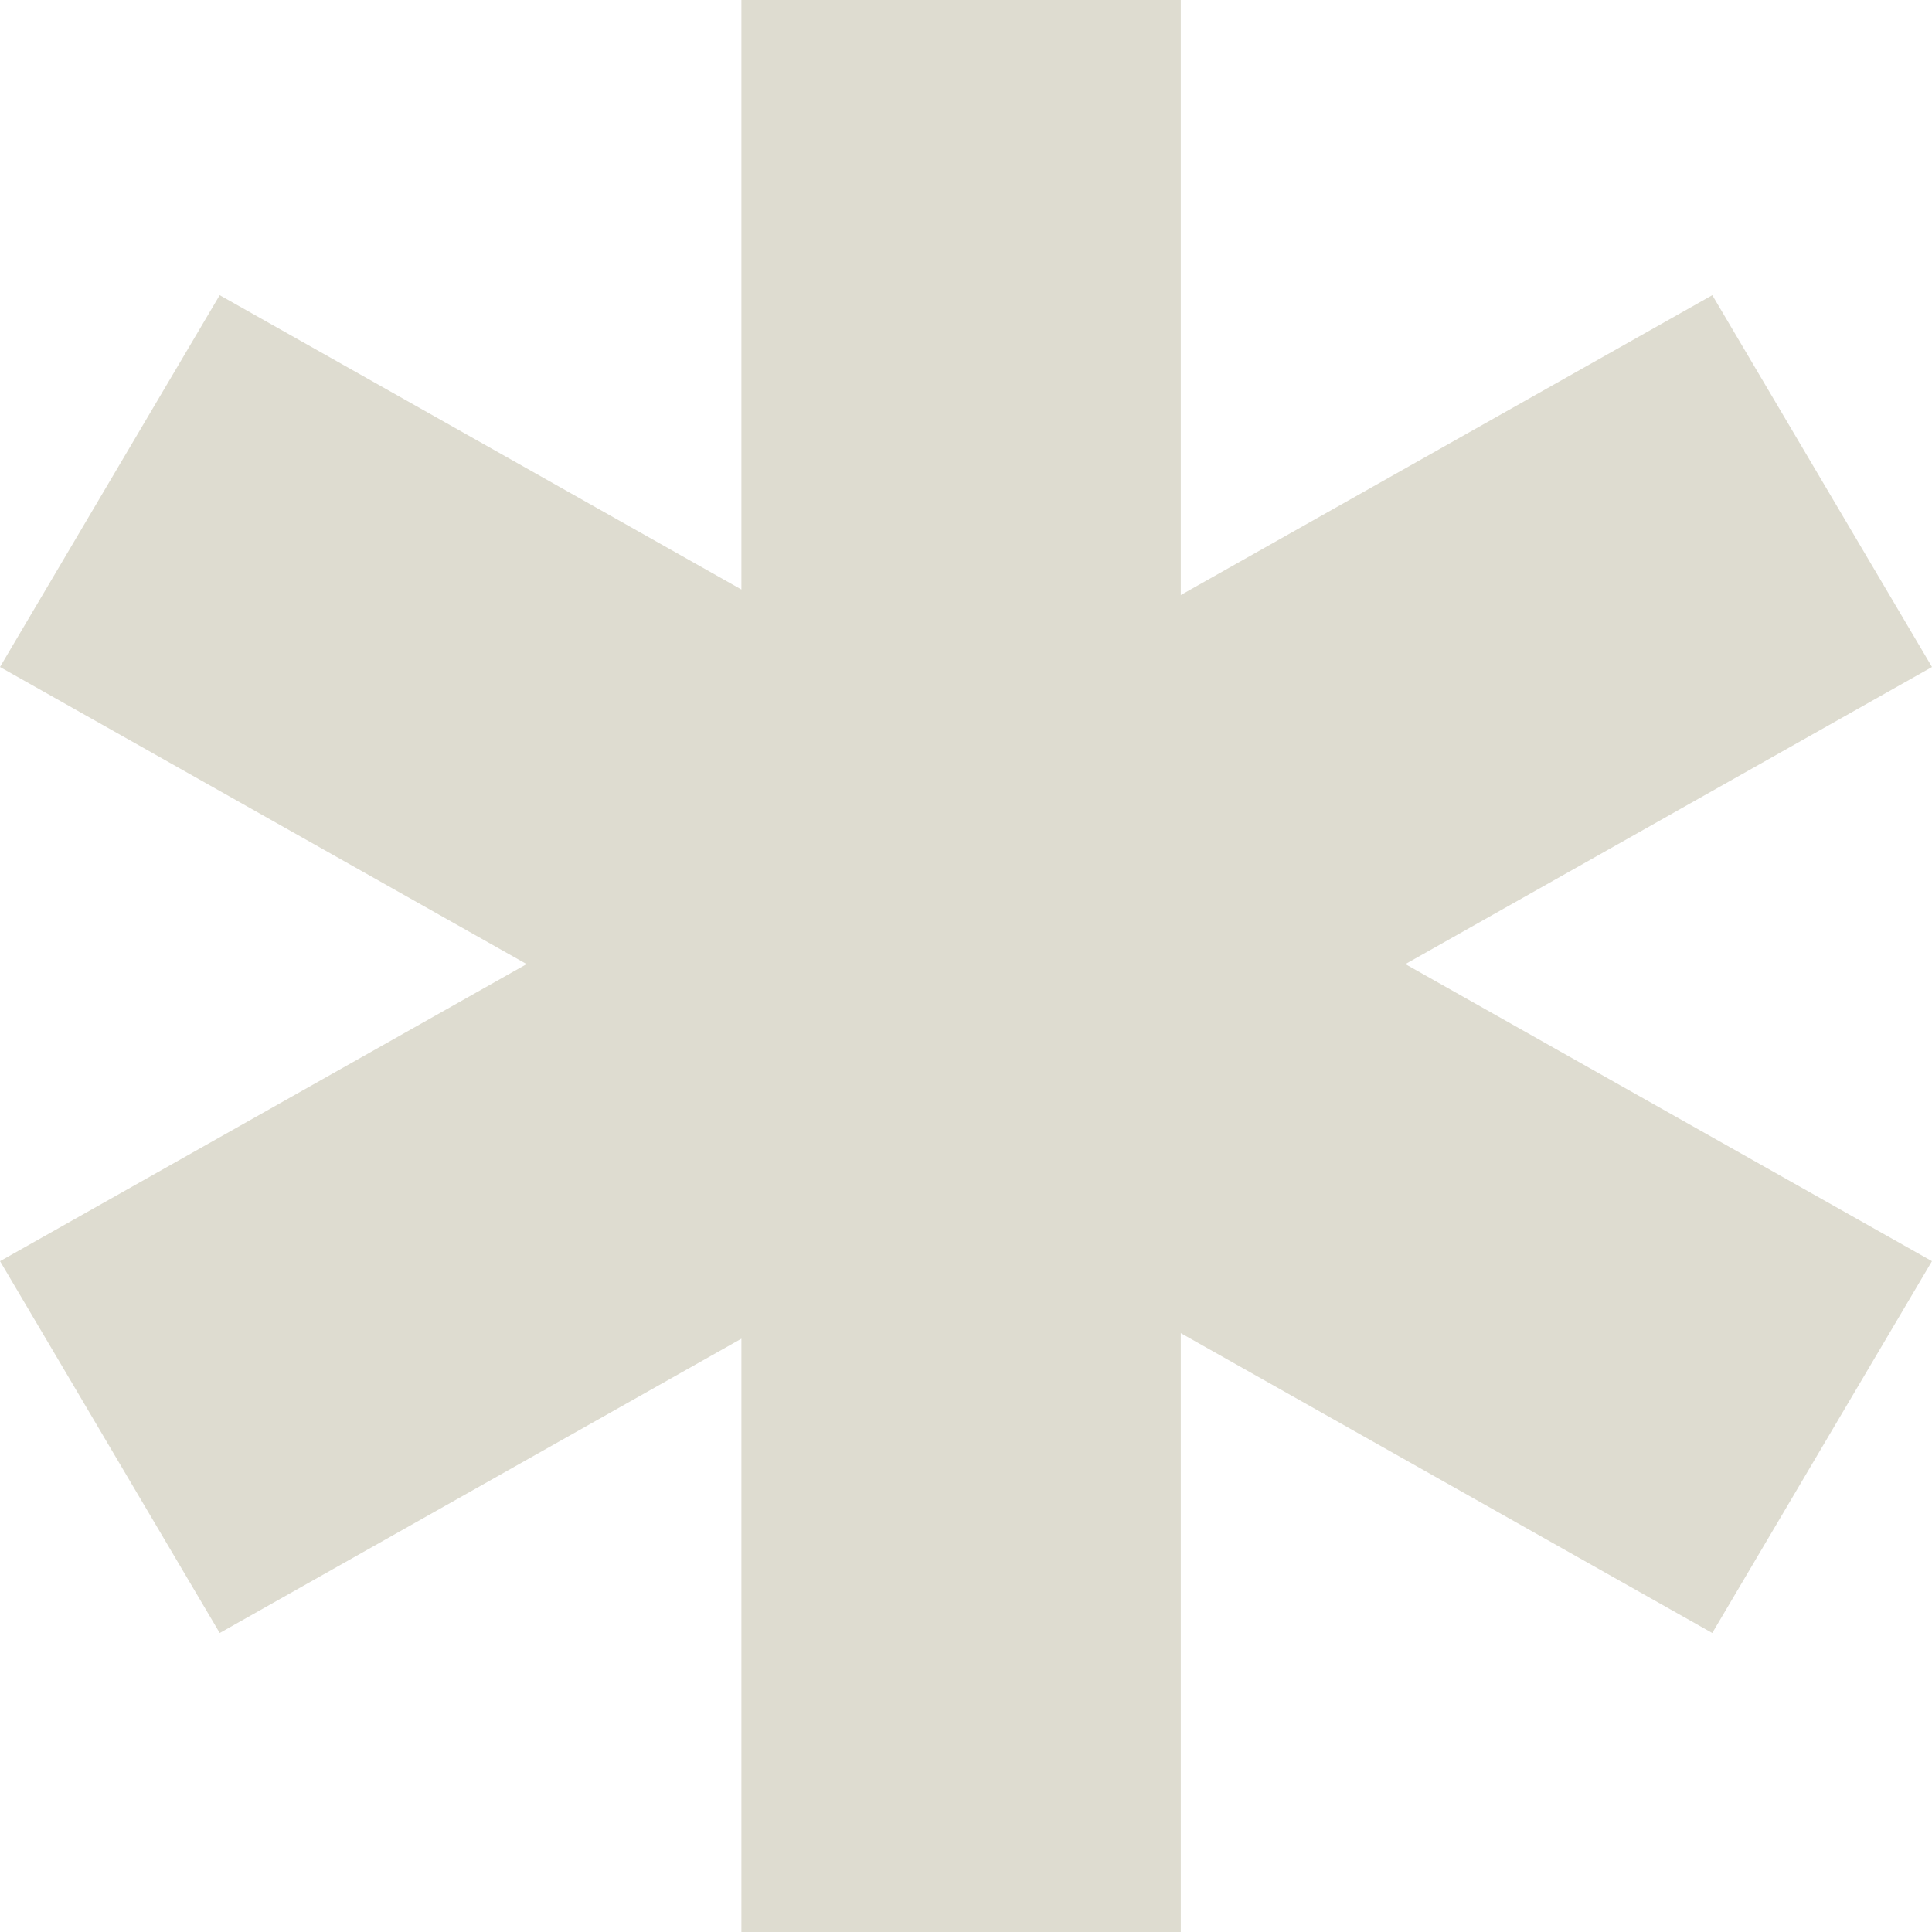 <svg width="193" height="193" viewBox="0 0 193 193" fill="none" xmlns="http://www.w3.org/2000/svg">
<path fill-rule="evenodd" clip-rule="evenodd" d="M74.064 0L117.955 0V59.443L171.054 29.487L193 66.63L140.391 96.31L192.996 125.987L171.05 163.13L117.955 133.176V193H74.064V133.729L21.949 163.13L0.004 125.987L52.608 96.31L0 66.63L21.946 29.487L74.064 58.89V0Z" fill="#DEDCD0"/>
</svg>
